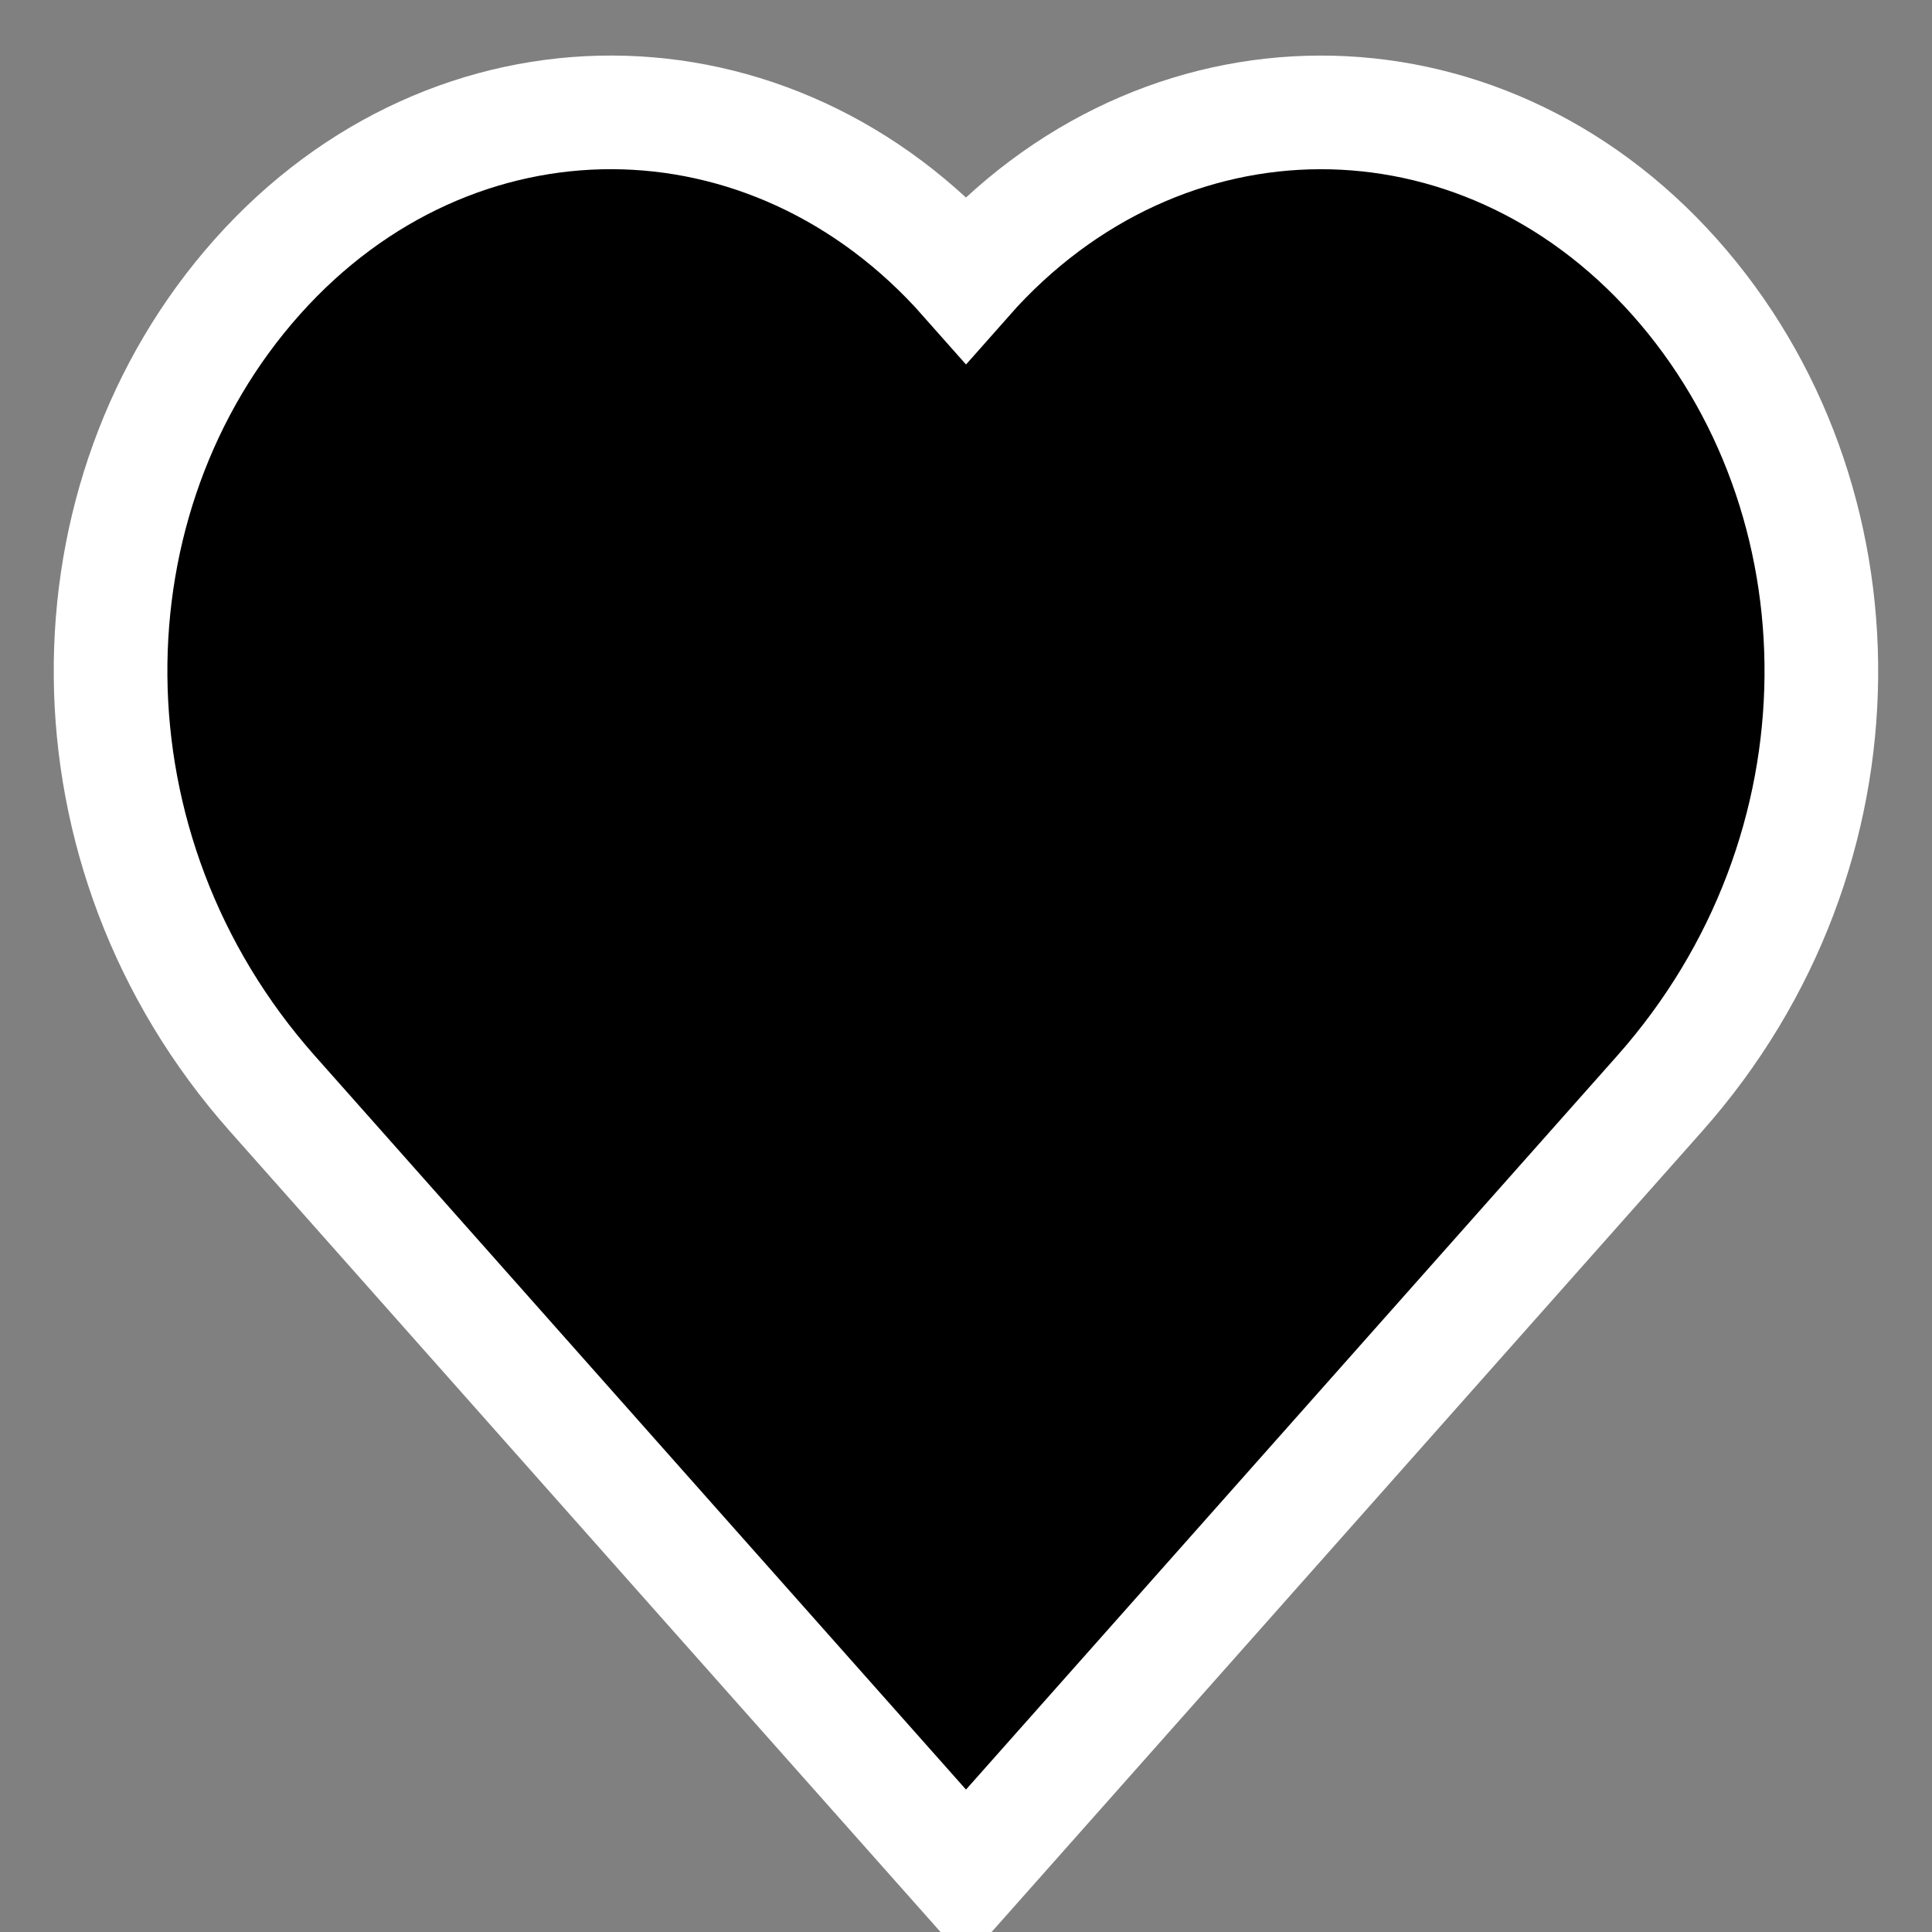 <?xml version="1.0" encoding="UTF-8"?>
<!DOCTYPE svg PUBLIC "-//W3C//DTD SVG 1.1//EN" "http://www.w3.org/Graphics/SVG/1.1/DTD/svg11.dtd">
<svg xmlns="http://www.w3.org/2000/svg" xmlns:xlink="http://www.w3.org/1999/xlink" version="1.1" width="85px" height="85px" viewBox="-0.5 -0.5 85 85"><rect x="-0.5" y="-0.5" width="85" height="85" fill="#808080" stroke="none"/><defs/><g><path d="M 42 82 C 44.96 78.66 61.91 59.56 72.51 47.62 C 82 36.93 81.79 21.35 73.17 11.68 C 64.54 2 50.58 2.04 42 11.76 C 33.41 2.04 19.46 2 10.83 11.67 C 2.2 21.34 2 36.93 11.49 47.62 C 22.08 59.56 39.03 78.66 42 82 Z" fill="#000000" stroke="#ffffff" stroke-width="5" stroke-miterlimit="10" pointer-events="all"/></g></svg>